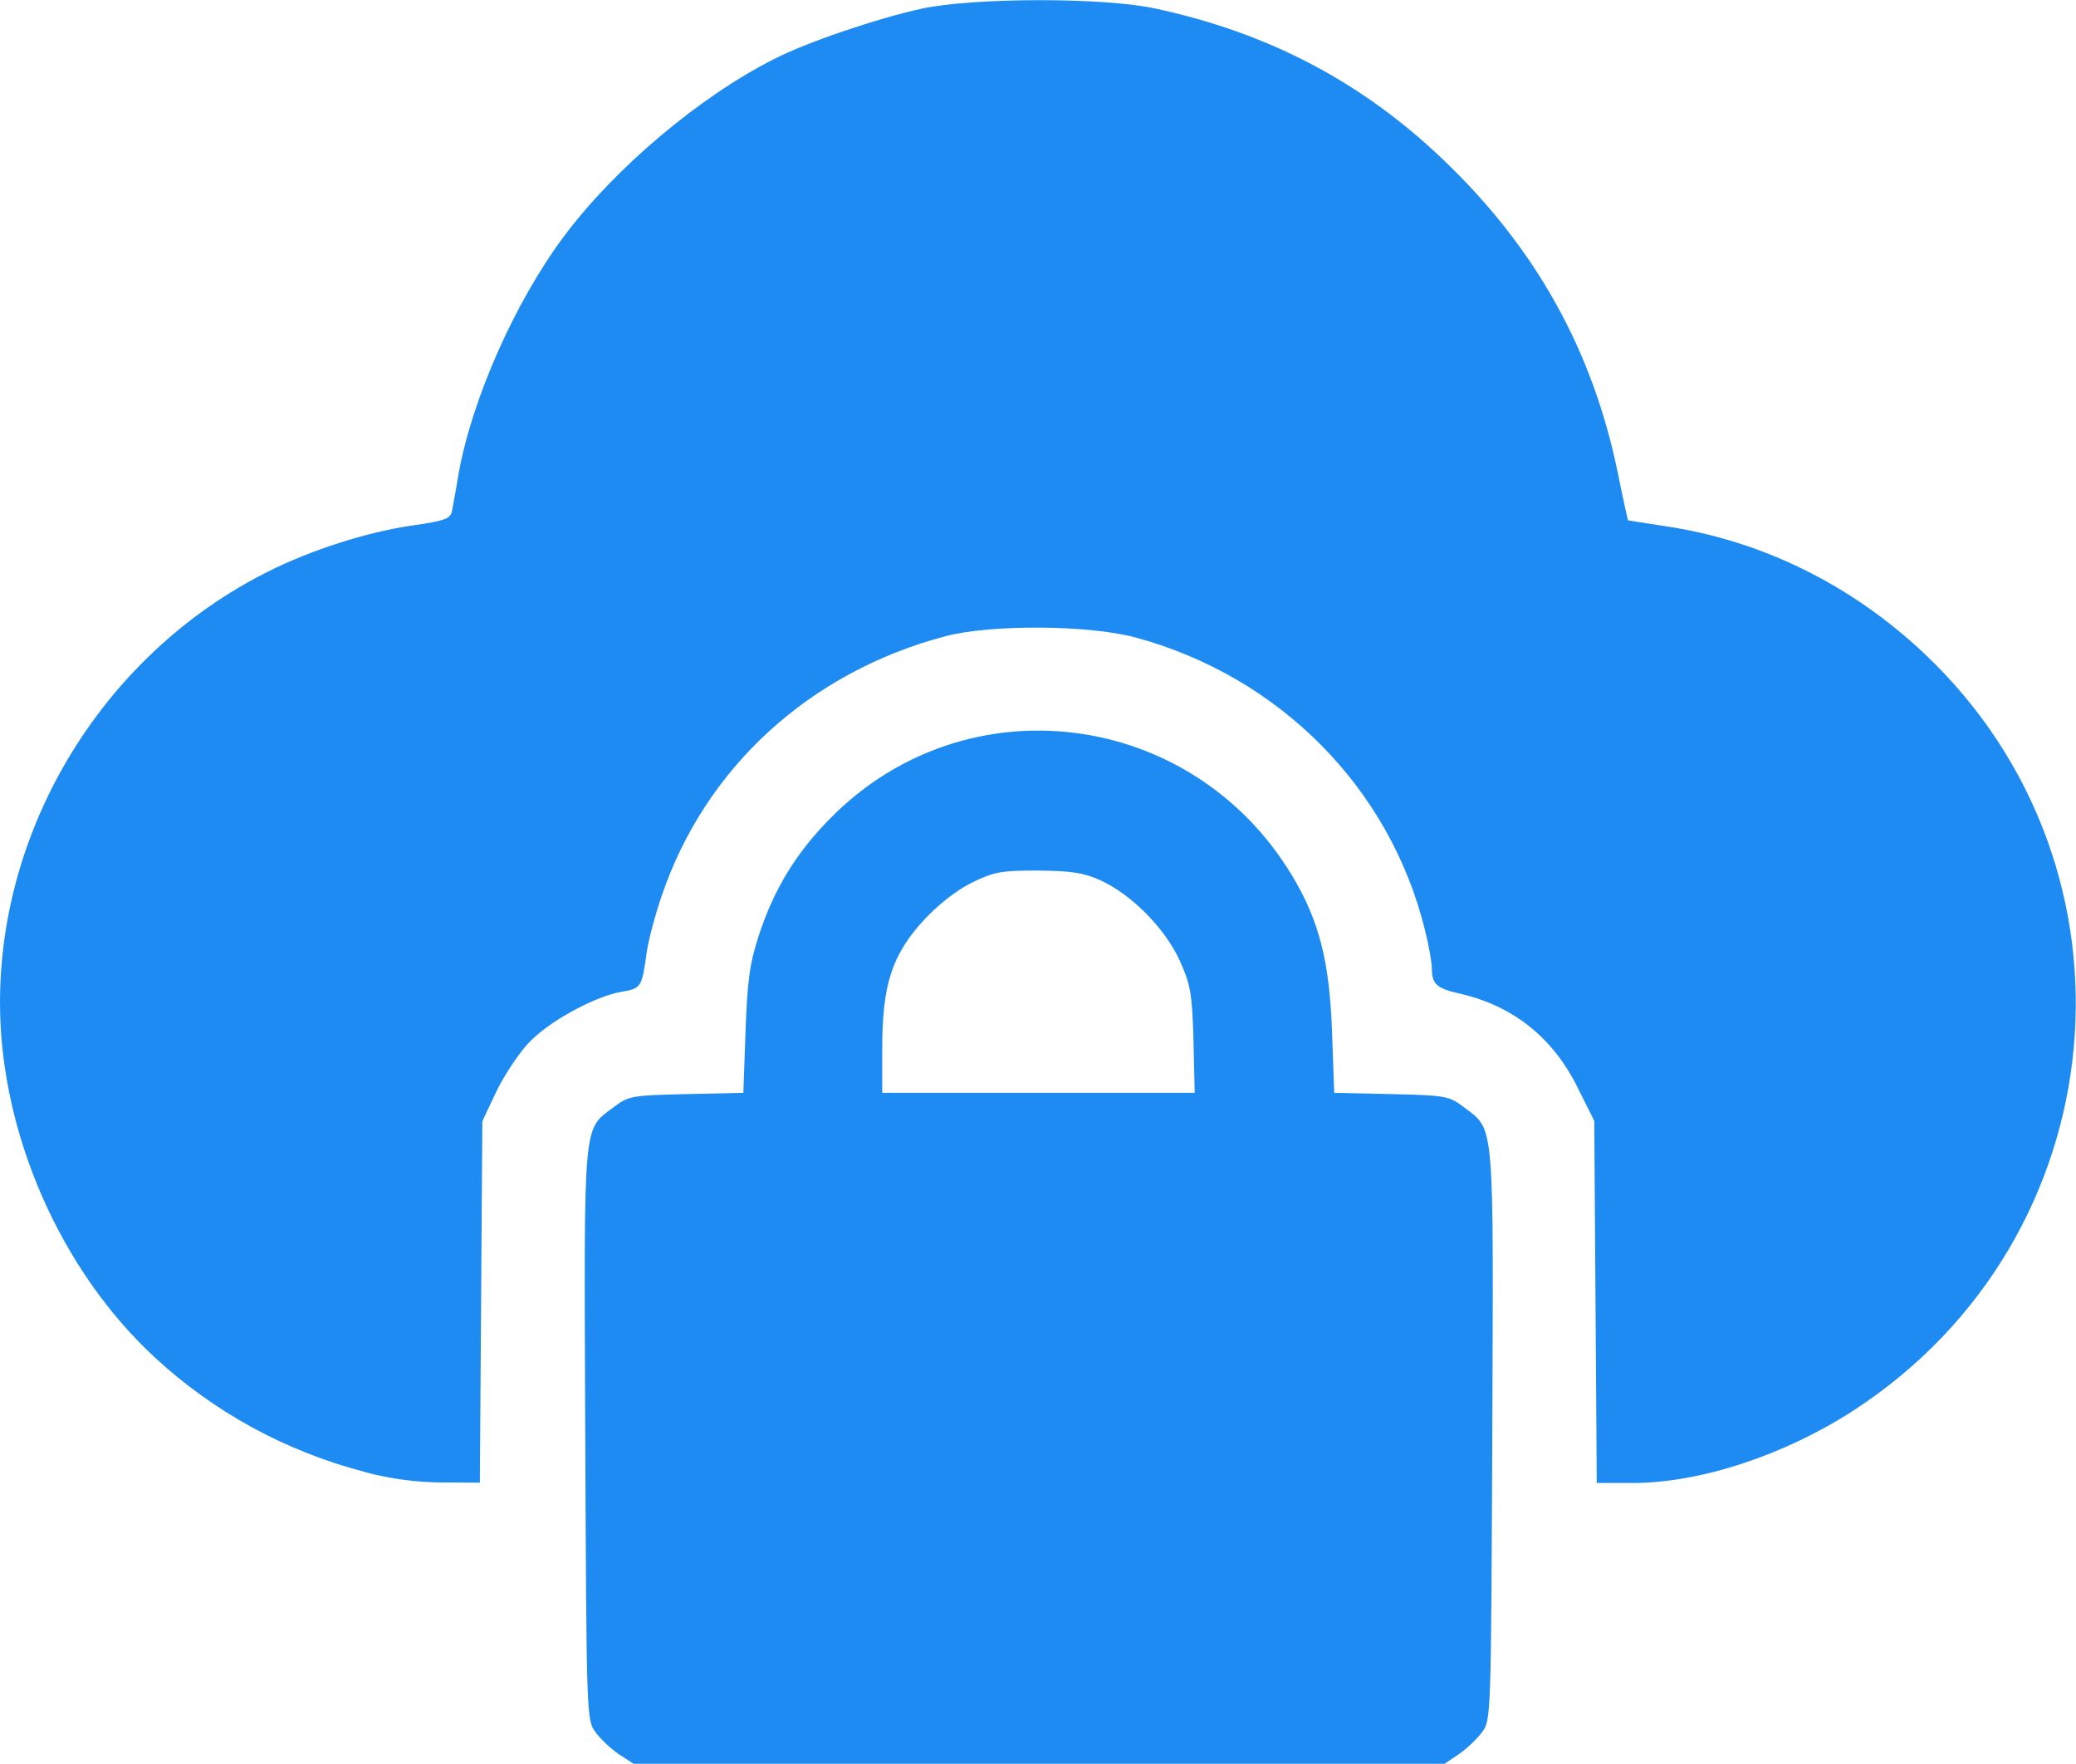 <?xml version="1.0" encoding="UTF-8" standalone="no"?>
<!-- Created with Inkscape (http://www.inkscape.org/) -->

<svg
   width="6.697mm"
   height="5.69mm"
   viewBox="0 0 6.697 5.69"
   version="1.1"
   id="svg1"
   xml:space="preserve"
   inkscape:version="1.3.2 (091e20e, 2023-11-25, custom)"
   sodipodi:docname="maiprosoft website icons.svg"
   inkscape:export-filename="Education.svg"
   inkscape:export-xdpi="300"
   inkscape:export-ydpi="300"
   xmlns:inkscape="http://www.inkscape.org/namespaces/inkscape"
   xmlns:sodipodi="http://sodipodi.sourceforge.net/DTD/sodipodi-0.dtd"
   xmlns="http://www.w3.org/2000/svg"
   xmlns:svg="http://www.w3.org/2000/svg"><sodipodi:namedview
     id="namedview1"
     pagecolor="#505050"
     bordercolor="#eeeeee"
     borderopacity="1"
     inkscape:showpageshadow="0"
     inkscape:pageopacity="0"
     inkscape:pagecheckerboard="0"
     inkscape:deskcolor="#d1d1d1"
     inkscape:document-units="mm"
     inkscape:zoom="1.4383515"
     inkscape:cx="-2869.6046"
     inkscape:cy="-845.75991"
     inkscape:window-width="1920"
     inkscape:window-height="991"
     inkscape:window-x="-9"
     inkscape:window-y="-9"
     inkscape:window-maximized="1"
     inkscape:current-layer="layer1"
     showguides="true"
     showgrid="false" /><defs
     id="defs1" /><g
     inkscape:label="Layer 1"
     inkscape:groupmode="layer"
     id="layer1"
     transform="translate(568.173,-95.074)"><path
       style="fill:#1d8bf2;fill-opacity:1;stroke-width:0.053"
       d="m -566.177,100.732 c -0.025,-0.017 -0.059,-0.049 -0.075,-0.071 -0.029,-0.039 -0.029,-0.051 -0.033,-0.96 -0.004,-1.027 -0.009,-0.98 0.092,-1.056 0.047,-0.036 0.058,-0.038 0.234,-0.042 l 0.184,-0.004 0.007,-0.198 c 0.006,-0.163 0.013,-0.218 0.043,-0.31 0.049,-0.15 0.122,-0.269 0.234,-0.381 0.437,-0.44 1.163,-0.348 1.486,0.188 0.087,0.144 0.121,0.277 0.129,0.503 l 0.007,0.198 0.184,0.004 c 0.175,0.004 0.187,0.006 0.234,0.042 0.1,0.076 0.096,0.03 0.092,1.056 -0.004,0.91 -0.004,0.922 -0.033,0.96 -0.016,0.022 -0.05,0.054 -0.075,0.071 l -0.046,0.031 h -1.308 -1.308 z m 1.854,-2.303 c -0.004,-0.152 -0.01,-0.181 -0.045,-0.258 -0.047,-0.103 -0.156,-0.213 -0.256,-0.258 -0.053,-0.024 -0.094,-0.03 -0.2,-0.031 -0.117,-3.24e-4 -0.142,0.004 -0.212,0.038 -0.049,0.024 -0.109,0.07 -0.157,0.122 -0.102,0.111 -0.134,0.208 -0.134,0.412 v 0.145 h 0.504 0.504 z m -2.672,1.393 c -0.255,-0.066 -0.488,-0.193 -0.679,-0.37 -0.305,-0.282 -0.498,-0.724 -0.499,-1.141 -0.001,-0.579 0.339,-1.129 0.862,-1.392 0.141,-0.071 0.322,-0.129 0.468,-0.15 0.105,-0.015 0.123,-0.022 0.128,-0.046 0.003,-0.016 0.013,-0.069 0.021,-0.119 0.043,-0.242 0.183,-0.558 0.342,-0.77 0.165,-0.22 0.437,-0.449 0.677,-0.57 0.108,-0.055 0.333,-0.131 0.475,-0.162 0.167,-0.036 0.585,-0.037 0.753,-6.48e-4 0.365,0.078 0.668,0.237 0.931,0.489 0.299,0.286 0.482,0.616 0.563,1.014 0.016,0.08 0.031,0.147 0.032,0.148 0.001,6.49e-4 0.056,0.009 0.121,0.019 0.31,0.046 0.6,0.189 0.835,0.411 0.735,0.695 0.625,1.885 -0.227,2.44 -0.223,0.145 -0.496,0.235 -0.714,0.235 h -0.116 l -0.004,-0.584 -0.004,-0.584 -0.053,-0.106 c -0.08,-0.163 -0.21,-0.266 -0.383,-0.305 -0.072,-0.016 -0.088,-0.03 -0.088,-0.082 -10e-5,-0.019 -0.01,-0.075 -0.023,-0.126 -0.114,-0.457 -0.469,-0.814 -0.932,-0.94 -0.152,-0.041 -0.468,-0.043 -0.615,-0.004 -0.438,0.116 -0.774,0.424 -0.914,0.836 -0.022,0.064 -0.044,0.147 -0.049,0.185 -0.015,0.11 -0.018,0.115 -0.078,0.125 -0.09,0.015 -0.241,0.098 -0.305,0.168 -0.032,0.035 -0.079,0.106 -0.103,0.157 l -0.044,0.093 -0.004,0.583 -0.004,0.583 -0.121,-6.5e-4 c -0.08,-3.2e-4 -0.165,-0.011 -0.248,-0.033 z"
       id="path35"
       sodipodi:nodetypes="ccccscccsscccccccccccccsscsscccccscssccssscssccssscccssscscssssscccccc"
       inkscape:export-filename=".\HTCD Cloud Sec WB.svg"
       inkscape:export-xdpi="300"
       inkscape:export-ydpi="300" /></g></svg>
